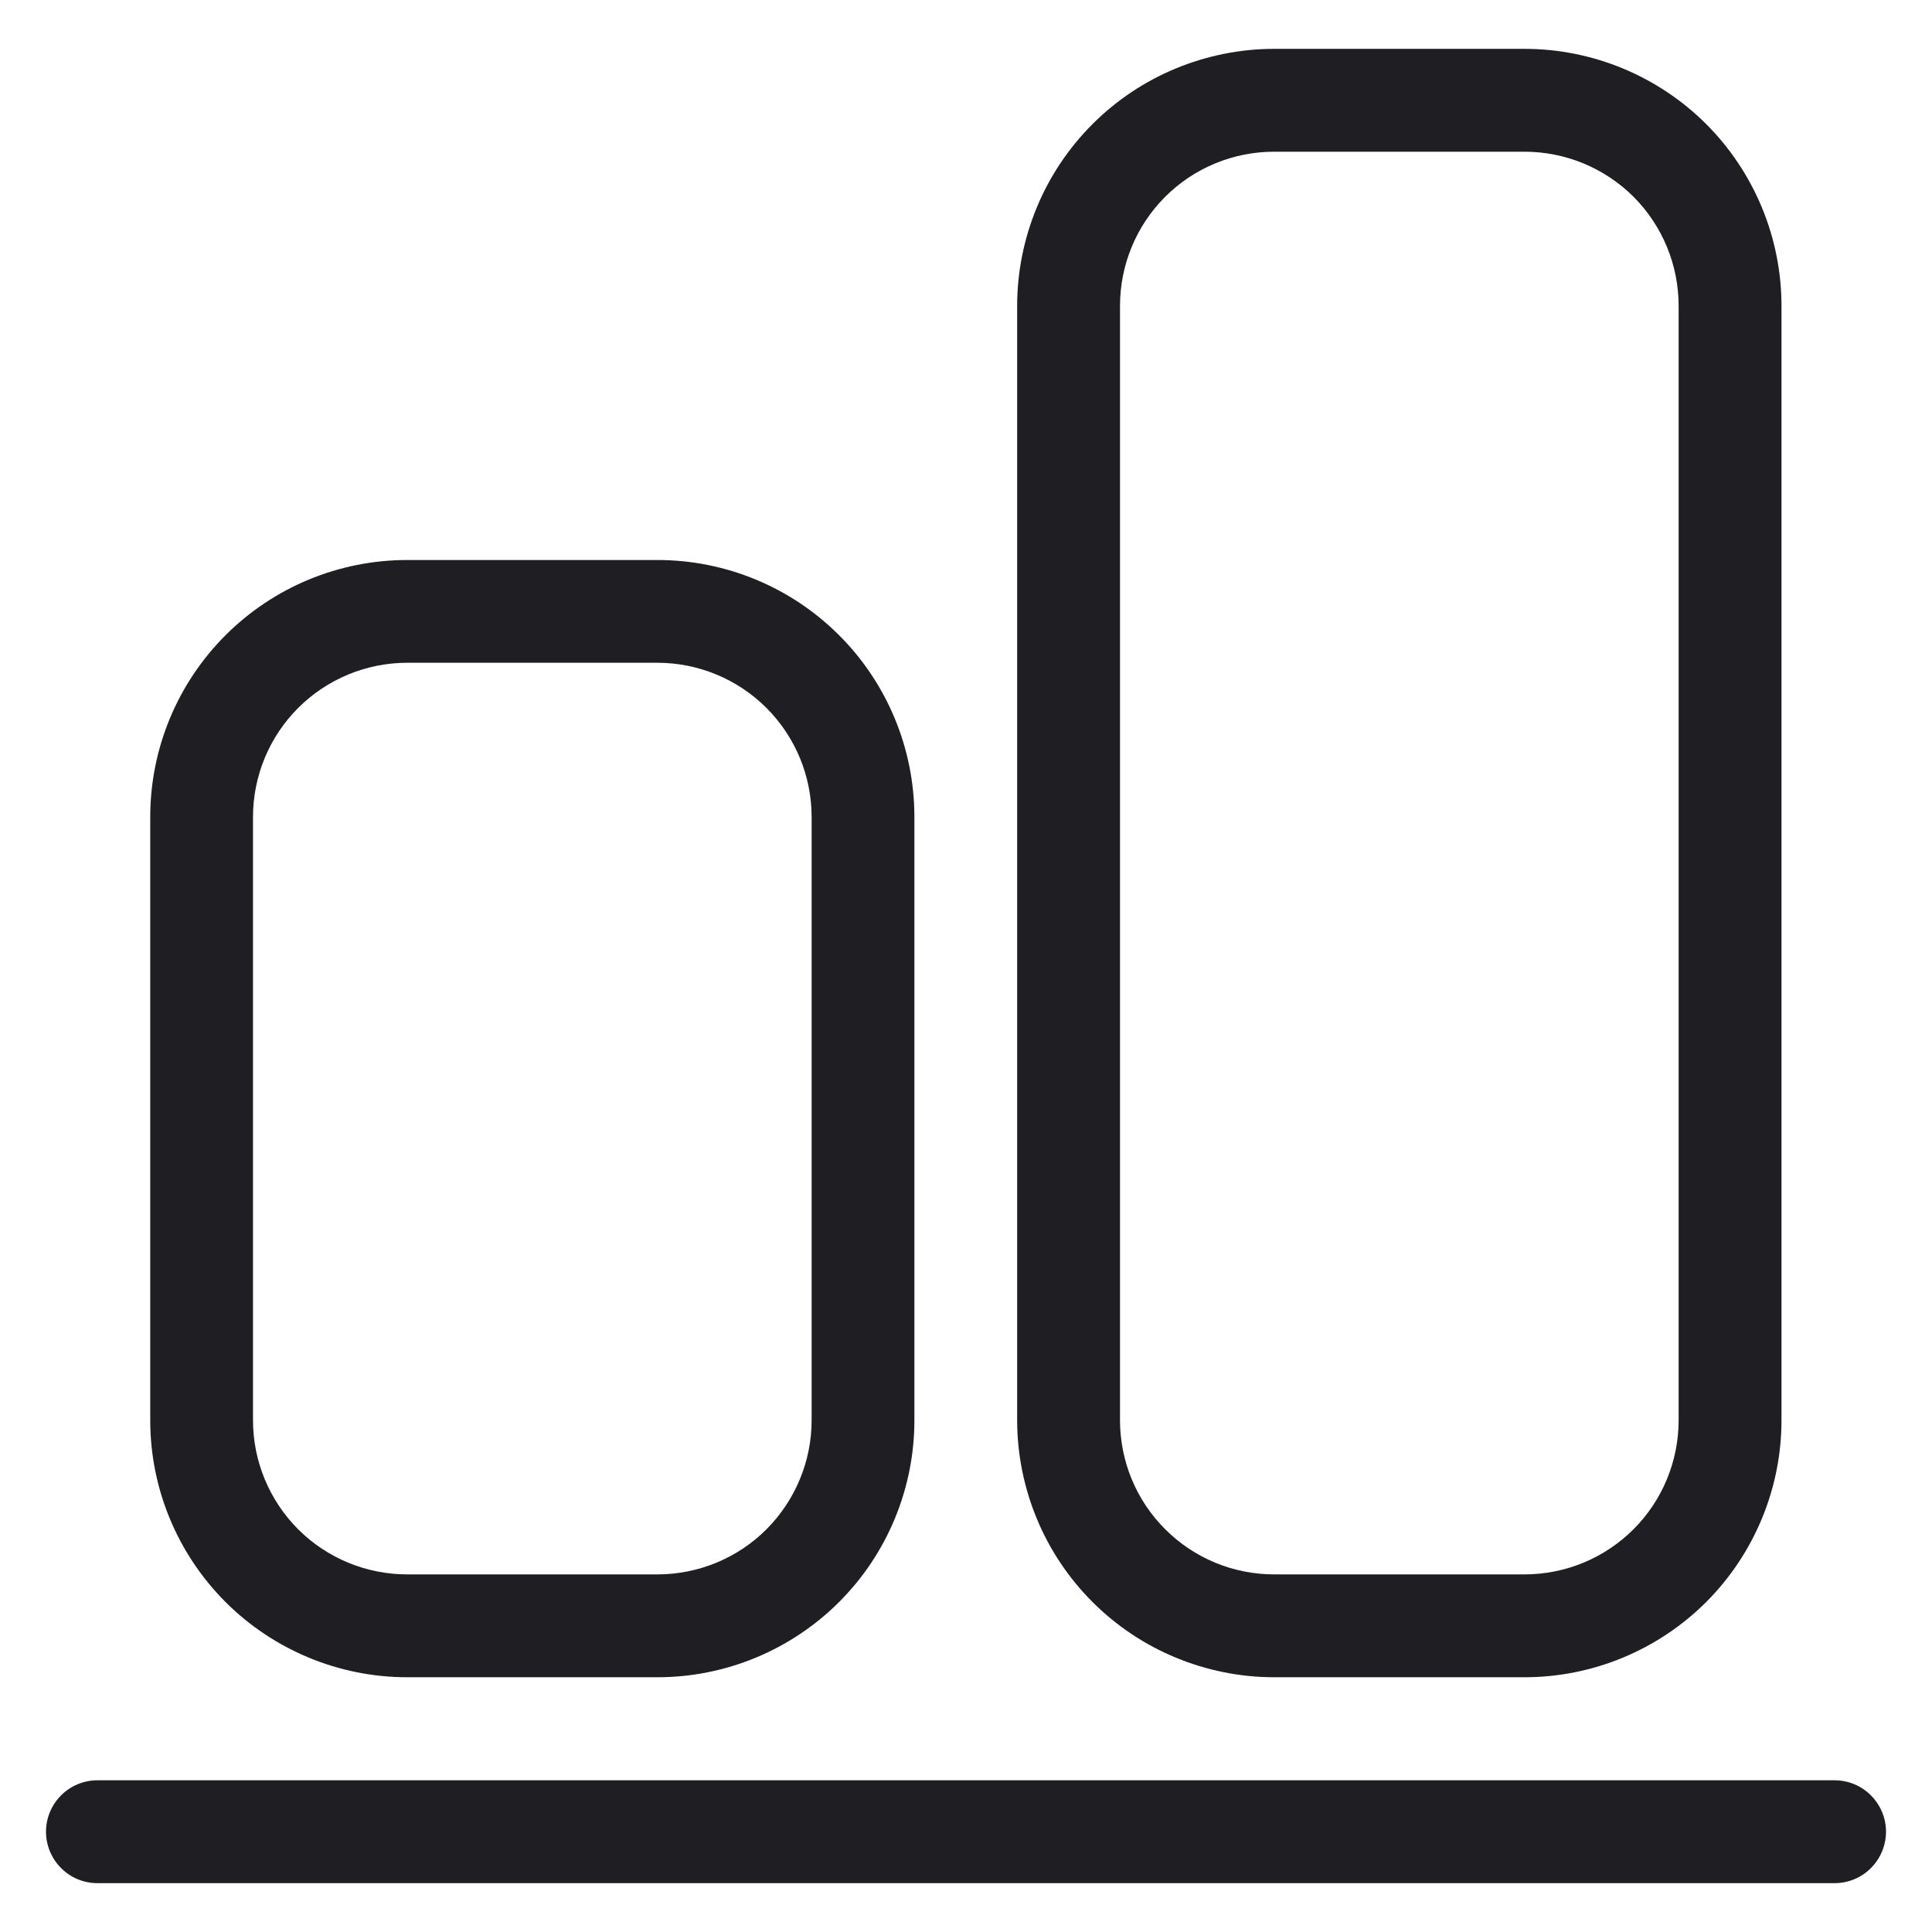 <svg width="21" height="21" viewBox="0 0 21 21" fill="none" xmlns="http://www.w3.org/2000/svg">
<path d="M19.941 20.469H1.059C0.91 20.469 0.768 20.41 0.664 20.305C0.559 20.2 0.5 20.058 0.5 19.91C0.5 19.762 0.559 19.62 0.664 19.515C0.768 19.41 0.91 19.351 1.059 19.351H19.941C20.09 19.351 20.232 19.41 20.336 19.515C20.441 19.62 20.5 19.762 20.5 19.91C20.5 20.058 20.441 20.2 20.336 20.305C20.232 20.41 20.09 20.469 19.941 20.469Z" fill="#1E1E23"/>
<path d="M13.85 18.231H16.57C17.311 18.231 18.022 17.936 18.546 17.413C19.069 16.889 19.364 16.178 19.364 15.437V3.325C19.364 2.584 19.069 1.873 18.546 1.349C18.022 0.826 17.311 0.531 16.57 0.531H13.85C13.483 0.531 13.12 0.604 12.781 0.744C12.442 0.884 12.134 1.09 11.875 1.349C11.615 1.609 11.409 1.917 11.269 2.256C11.129 2.595 11.056 2.958 11.056 3.325V15.437C11.056 15.804 11.129 16.167 11.269 16.506C11.409 16.845 11.615 17.153 11.875 17.413C12.134 17.672 12.442 17.878 12.781 18.018C13.12 18.158 13.483 18.231 13.85 18.231ZM16.57 1.649C17.015 1.649 17.441 1.825 17.756 2.139C18.07 2.454 18.246 2.88 18.246 3.325V15.437C18.246 15.882 18.07 16.308 17.756 16.622C17.441 16.937 17.015 17.113 16.57 17.113H13.85C13.405 17.113 12.979 16.937 12.665 16.622C12.35 16.308 12.174 15.882 12.174 15.437V3.325C12.174 2.88 12.35 2.454 12.665 2.139C12.979 1.825 13.405 1.649 13.85 1.649H16.57Z" fill="#1E1E23"/>
<path d="M4.423 18.231H7.146C7.887 18.231 8.597 17.936 9.121 17.413C9.645 16.889 9.939 16.178 9.939 15.438V8.88C9.939 8.139 9.645 7.429 9.121 6.905C8.597 6.381 7.887 6.087 7.146 6.087H4.426C3.685 6.087 2.975 6.381 2.451 6.905C1.927 7.429 1.633 8.139 1.633 8.88V15.438C1.633 16.178 1.927 16.888 2.45 17.412C2.973 17.935 3.683 18.23 4.423 18.231ZM7.146 7.204C7.59 7.204 8.017 7.381 8.331 7.695C8.645 8.009 8.822 8.435 8.822 8.88V15.438C8.822 15.882 8.645 16.308 8.331 16.623C8.017 16.937 7.59 17.113 7.146 17.113H4.426C3.982 17.113 3.555 16.937 3.241 16.623C2.927 16.308 2.75 15.882 2.75 15.438V8.88C2.75 8.435 2.927 8.009 3.241 7.695C3.555 7.381 3.982 7.204 4.426 7.204H7.146Z" fill="#1E1E23"/>
</svg>
